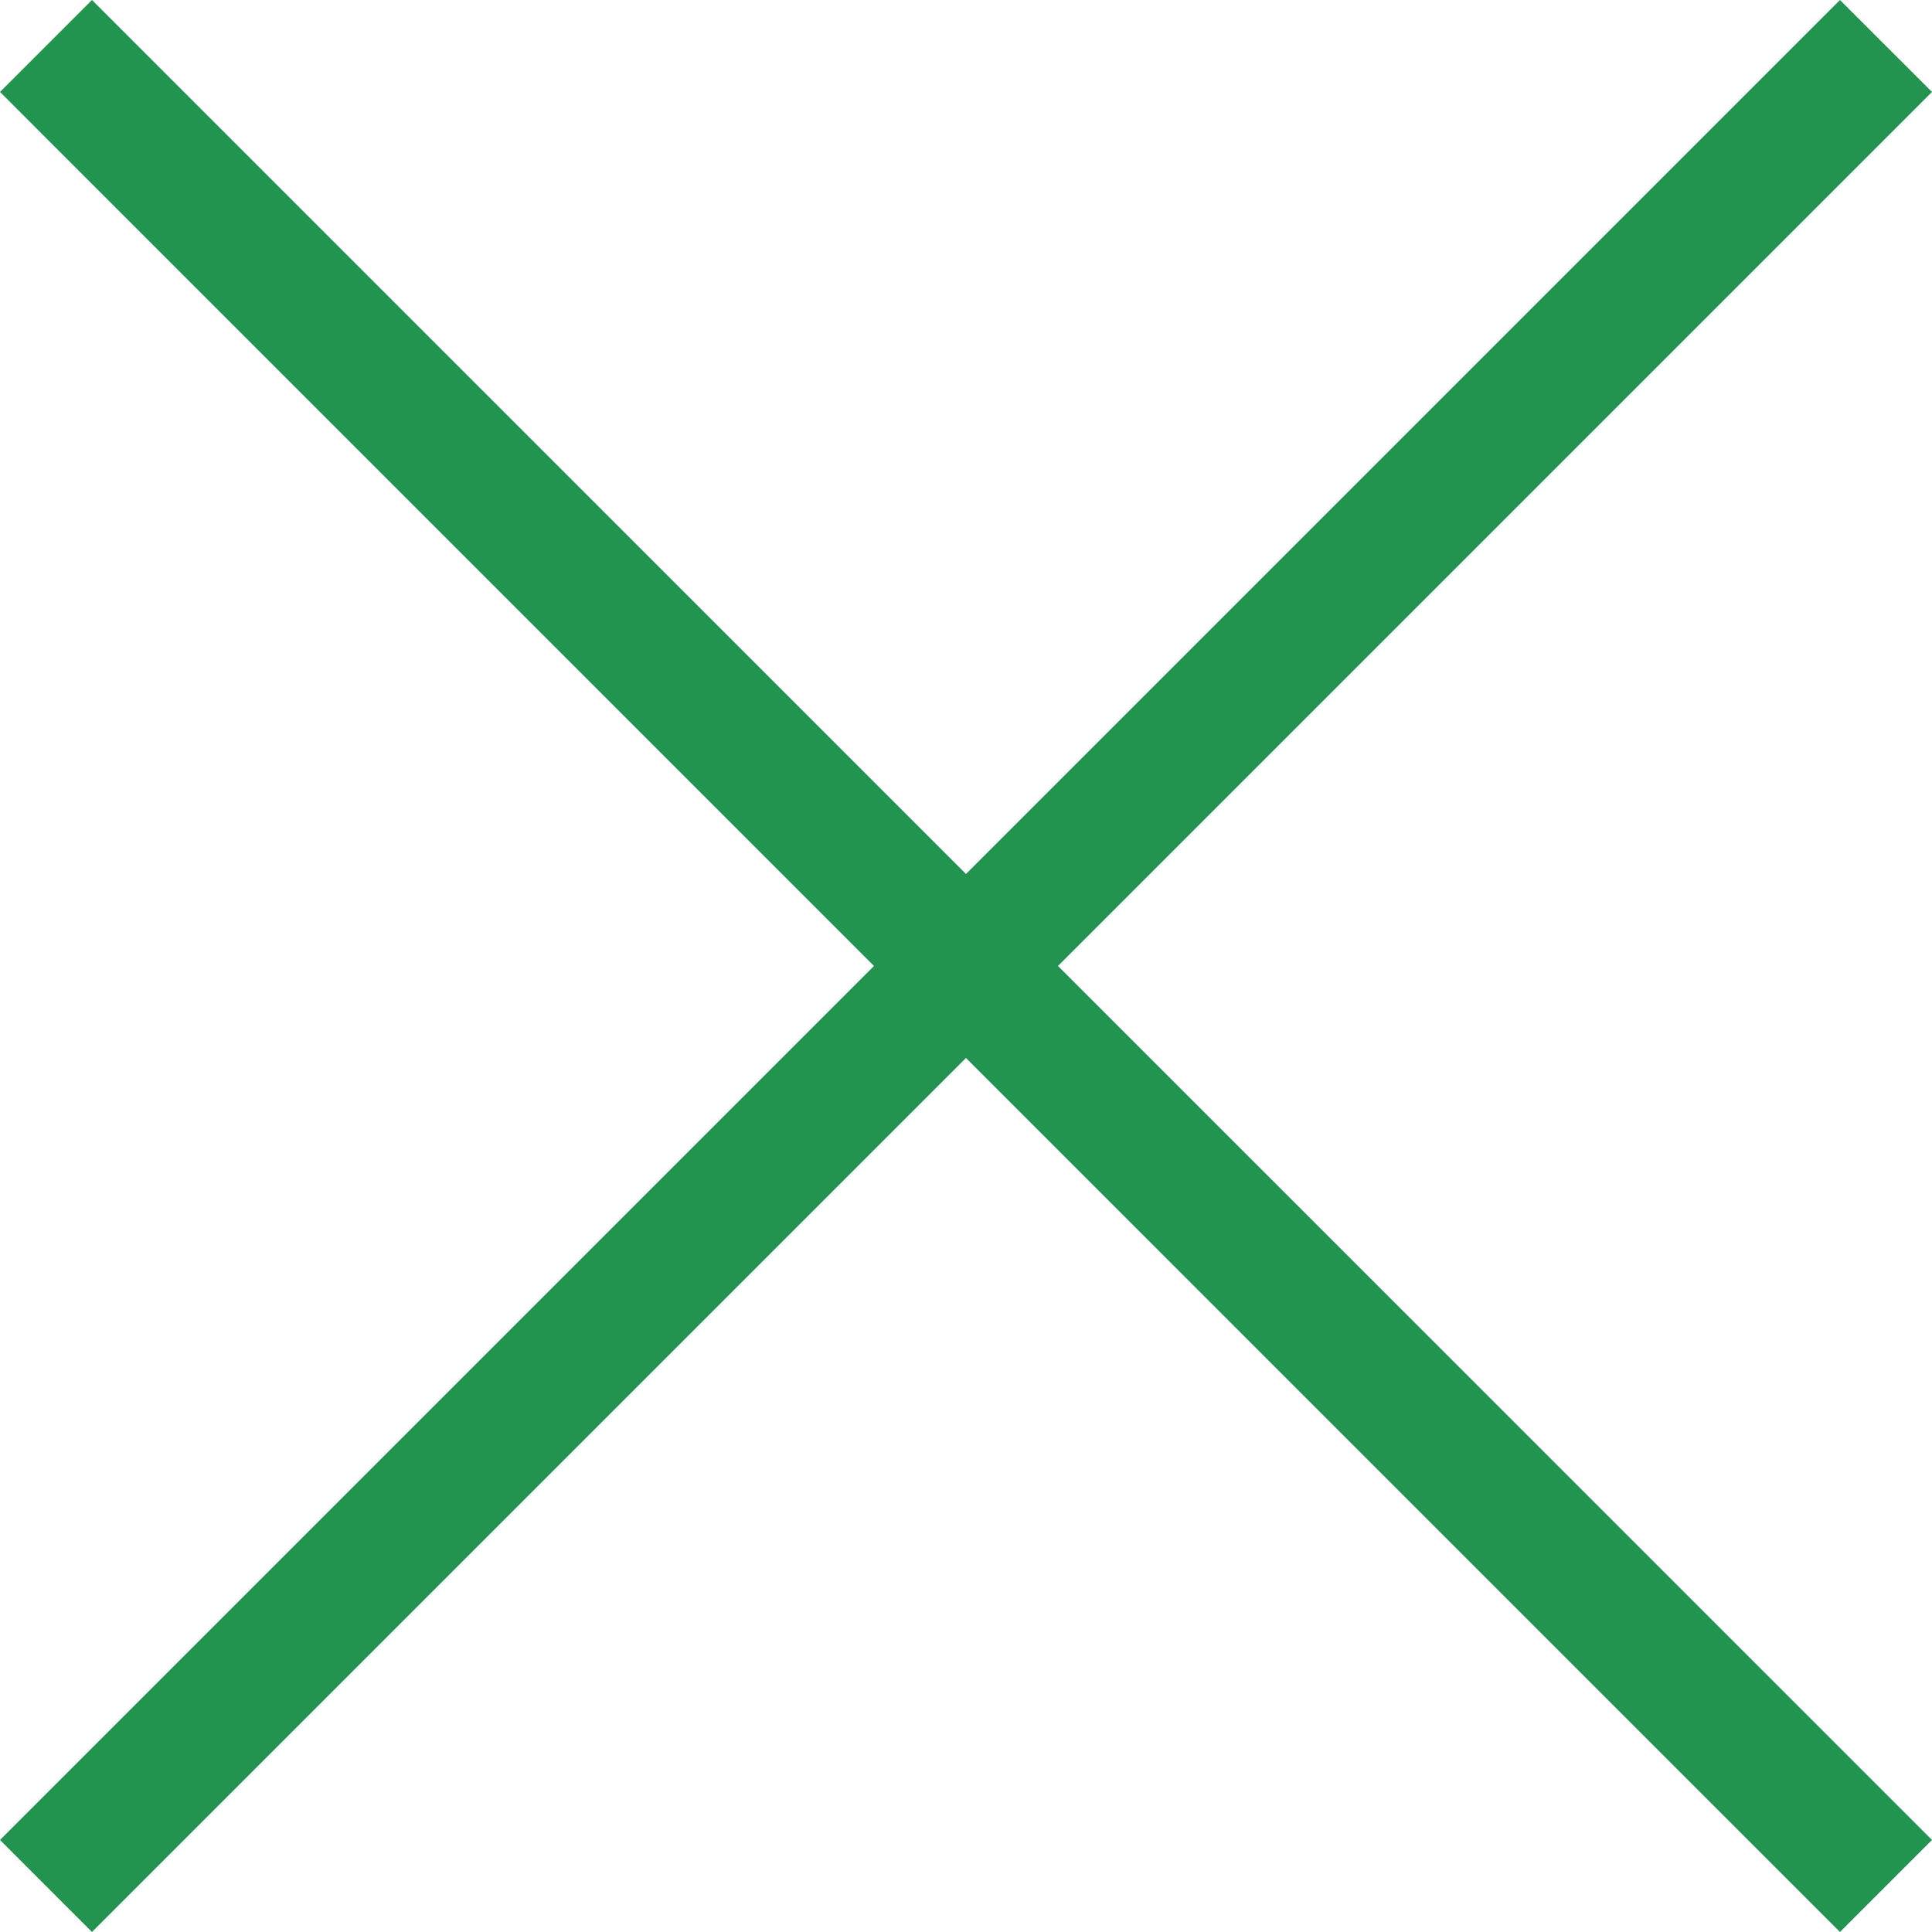 <svg width="25" height="25" viewBox="0 0 25 25" fill="none" xmlns="http://www.w3.org/2000/svg">
<path d="M1.19 25L0 23.809L23.809 0L25 1.19L1.19 25Z" fill="#239350"/>
<path d="M23.809 25L0 1.19L1.19 0L25 23.809L23.809 25Z" fill="#239350"/>
</svg>
